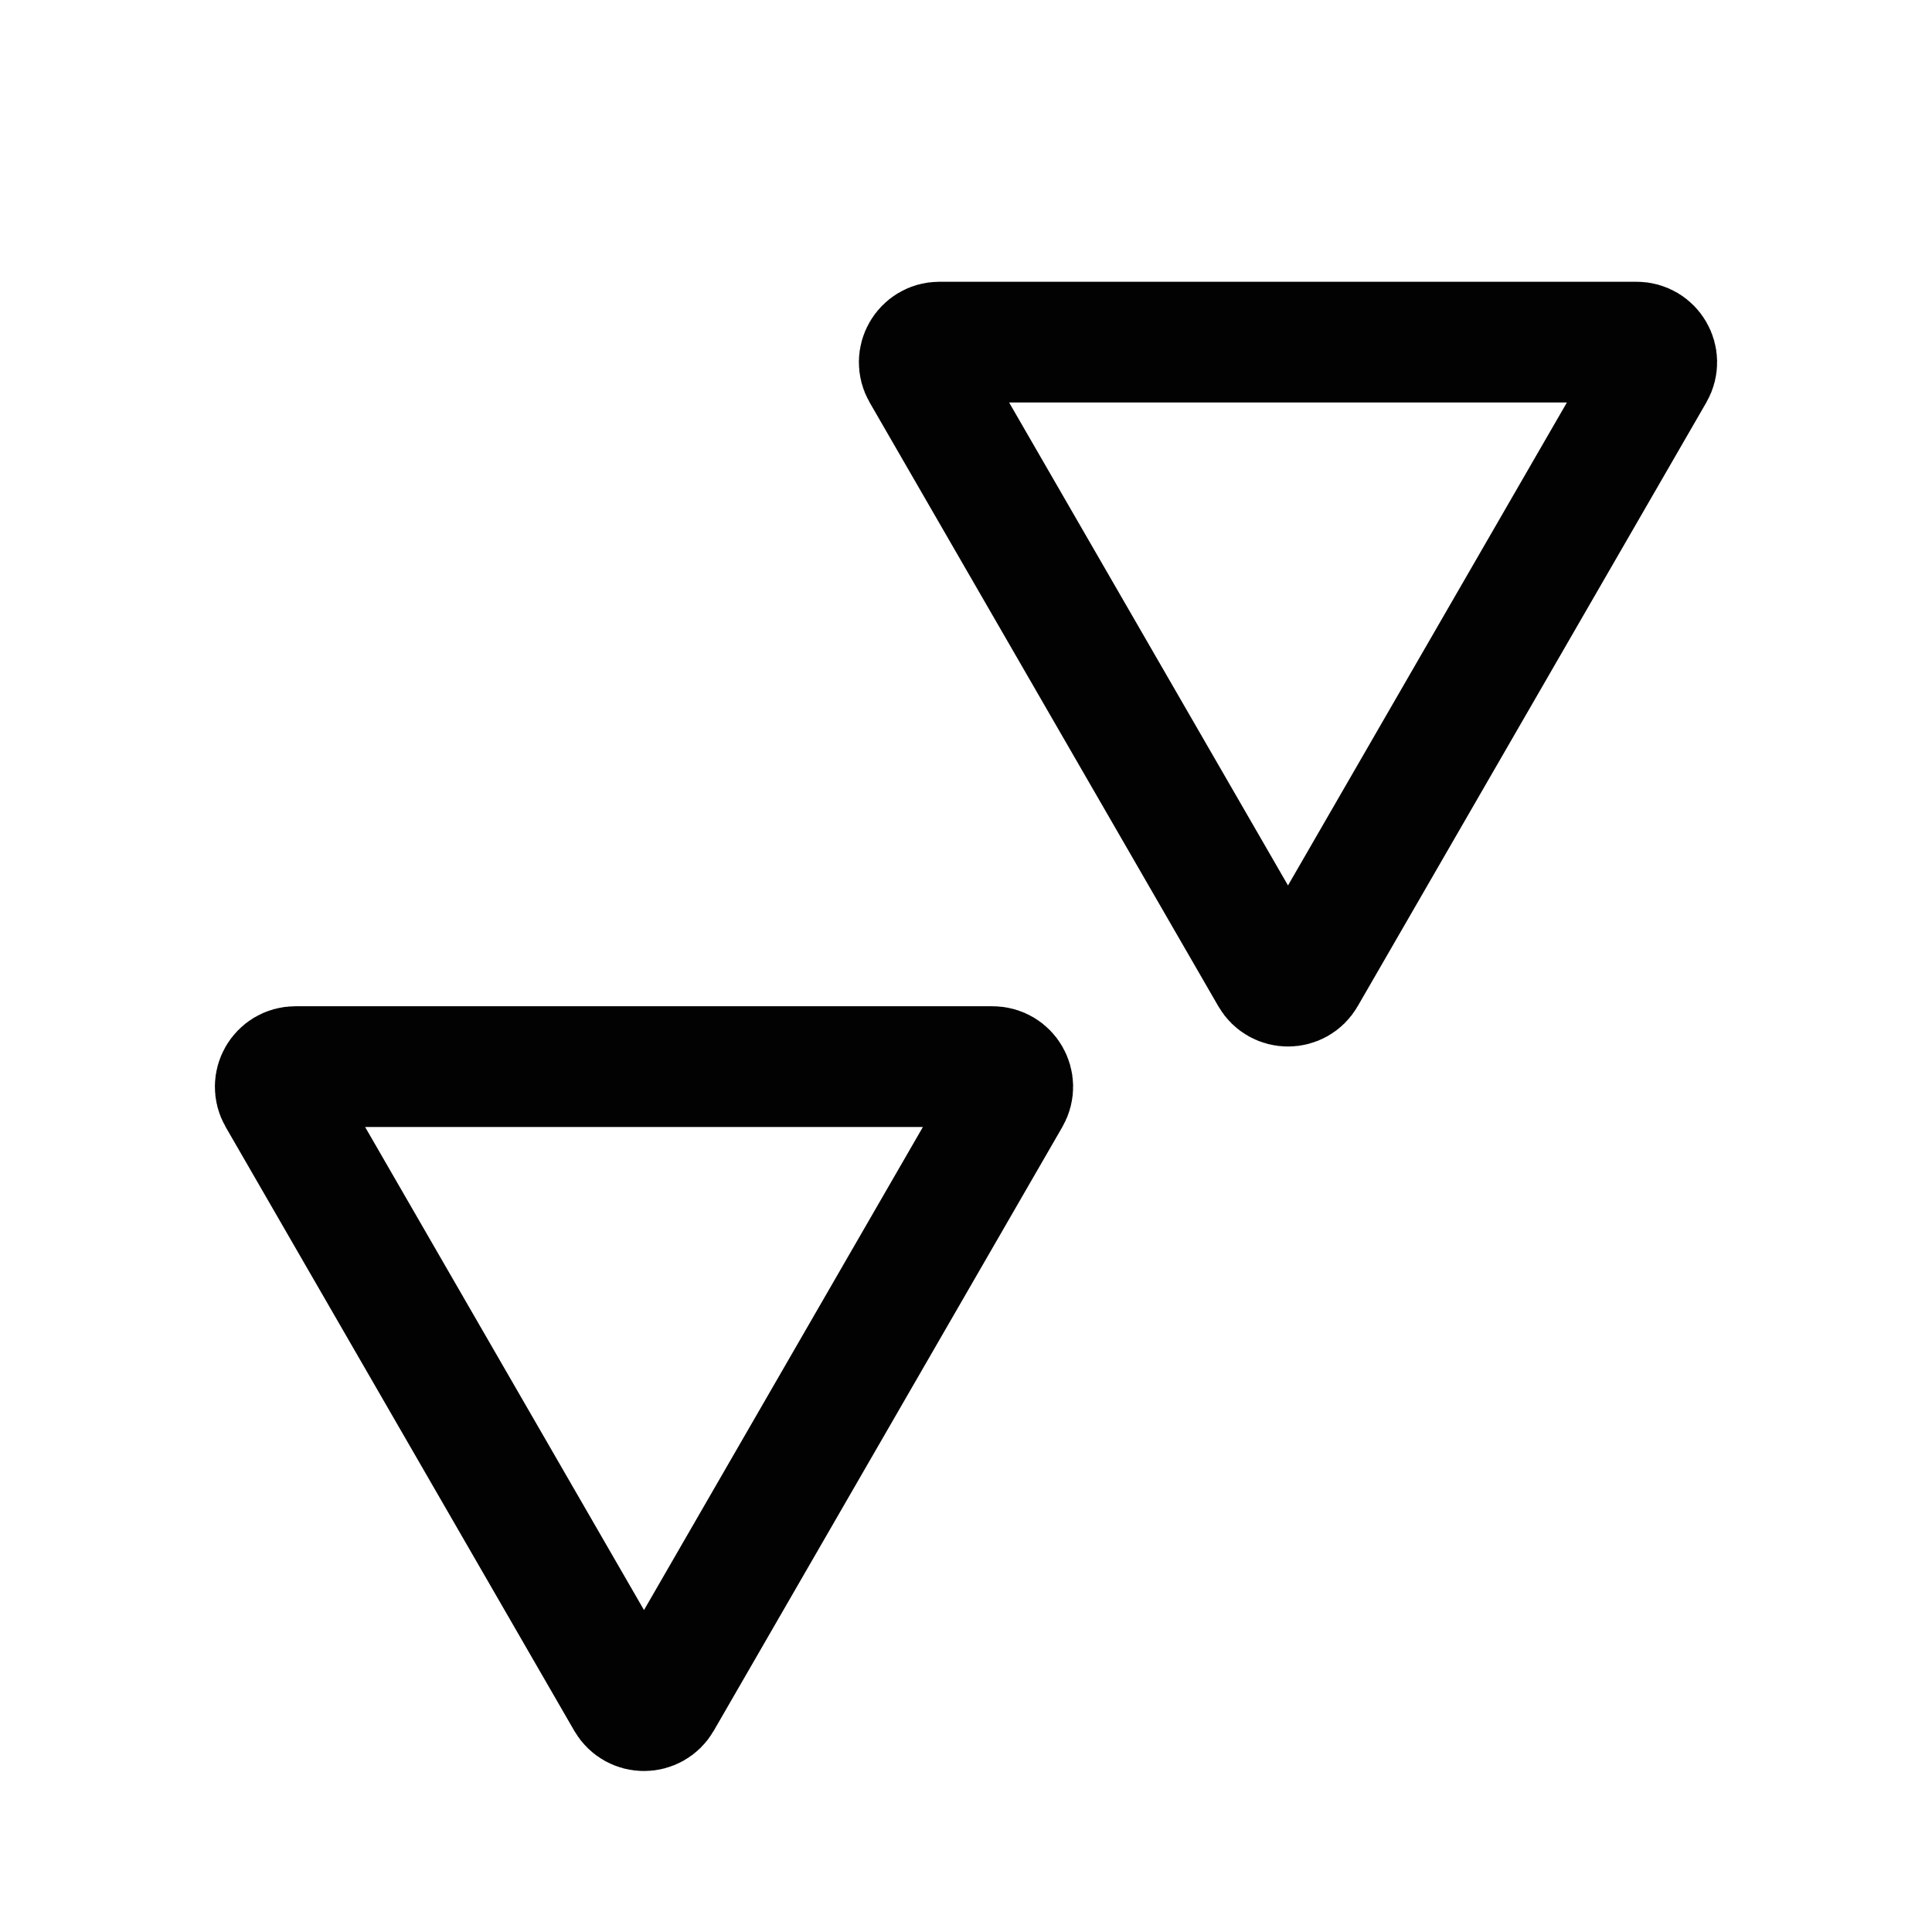 <svg width="24" height="24" viewBox="0 0 24 24" fill="none" xmlns="http://www.w3.org/2000/svg">
<path d="M8.217 21.125C8.12 21.292 7.88 21.292 7.783 21.125L3.453 13.625C3.357 13.458 3.477 13.25 3.67 13.25L12.33 13.25C12.523 13.25 12.643 13.458 12.547 13.625L8.217 21.125Z" stroke="#020202" stroke-width="1.5"/>
<path d="M16.216 12.125C16.12 12.292 15.88 12.292 15.784 12.125L11.453 4.625C11.357 4.458 11.477 4.25 11.67 4.25L20.33 4.25C20.523 4.25 20.643 4.458 20.547 4.625L16.216 12.125Z" stroke="#020202" stroke-width="1.5"/>
</svg>
